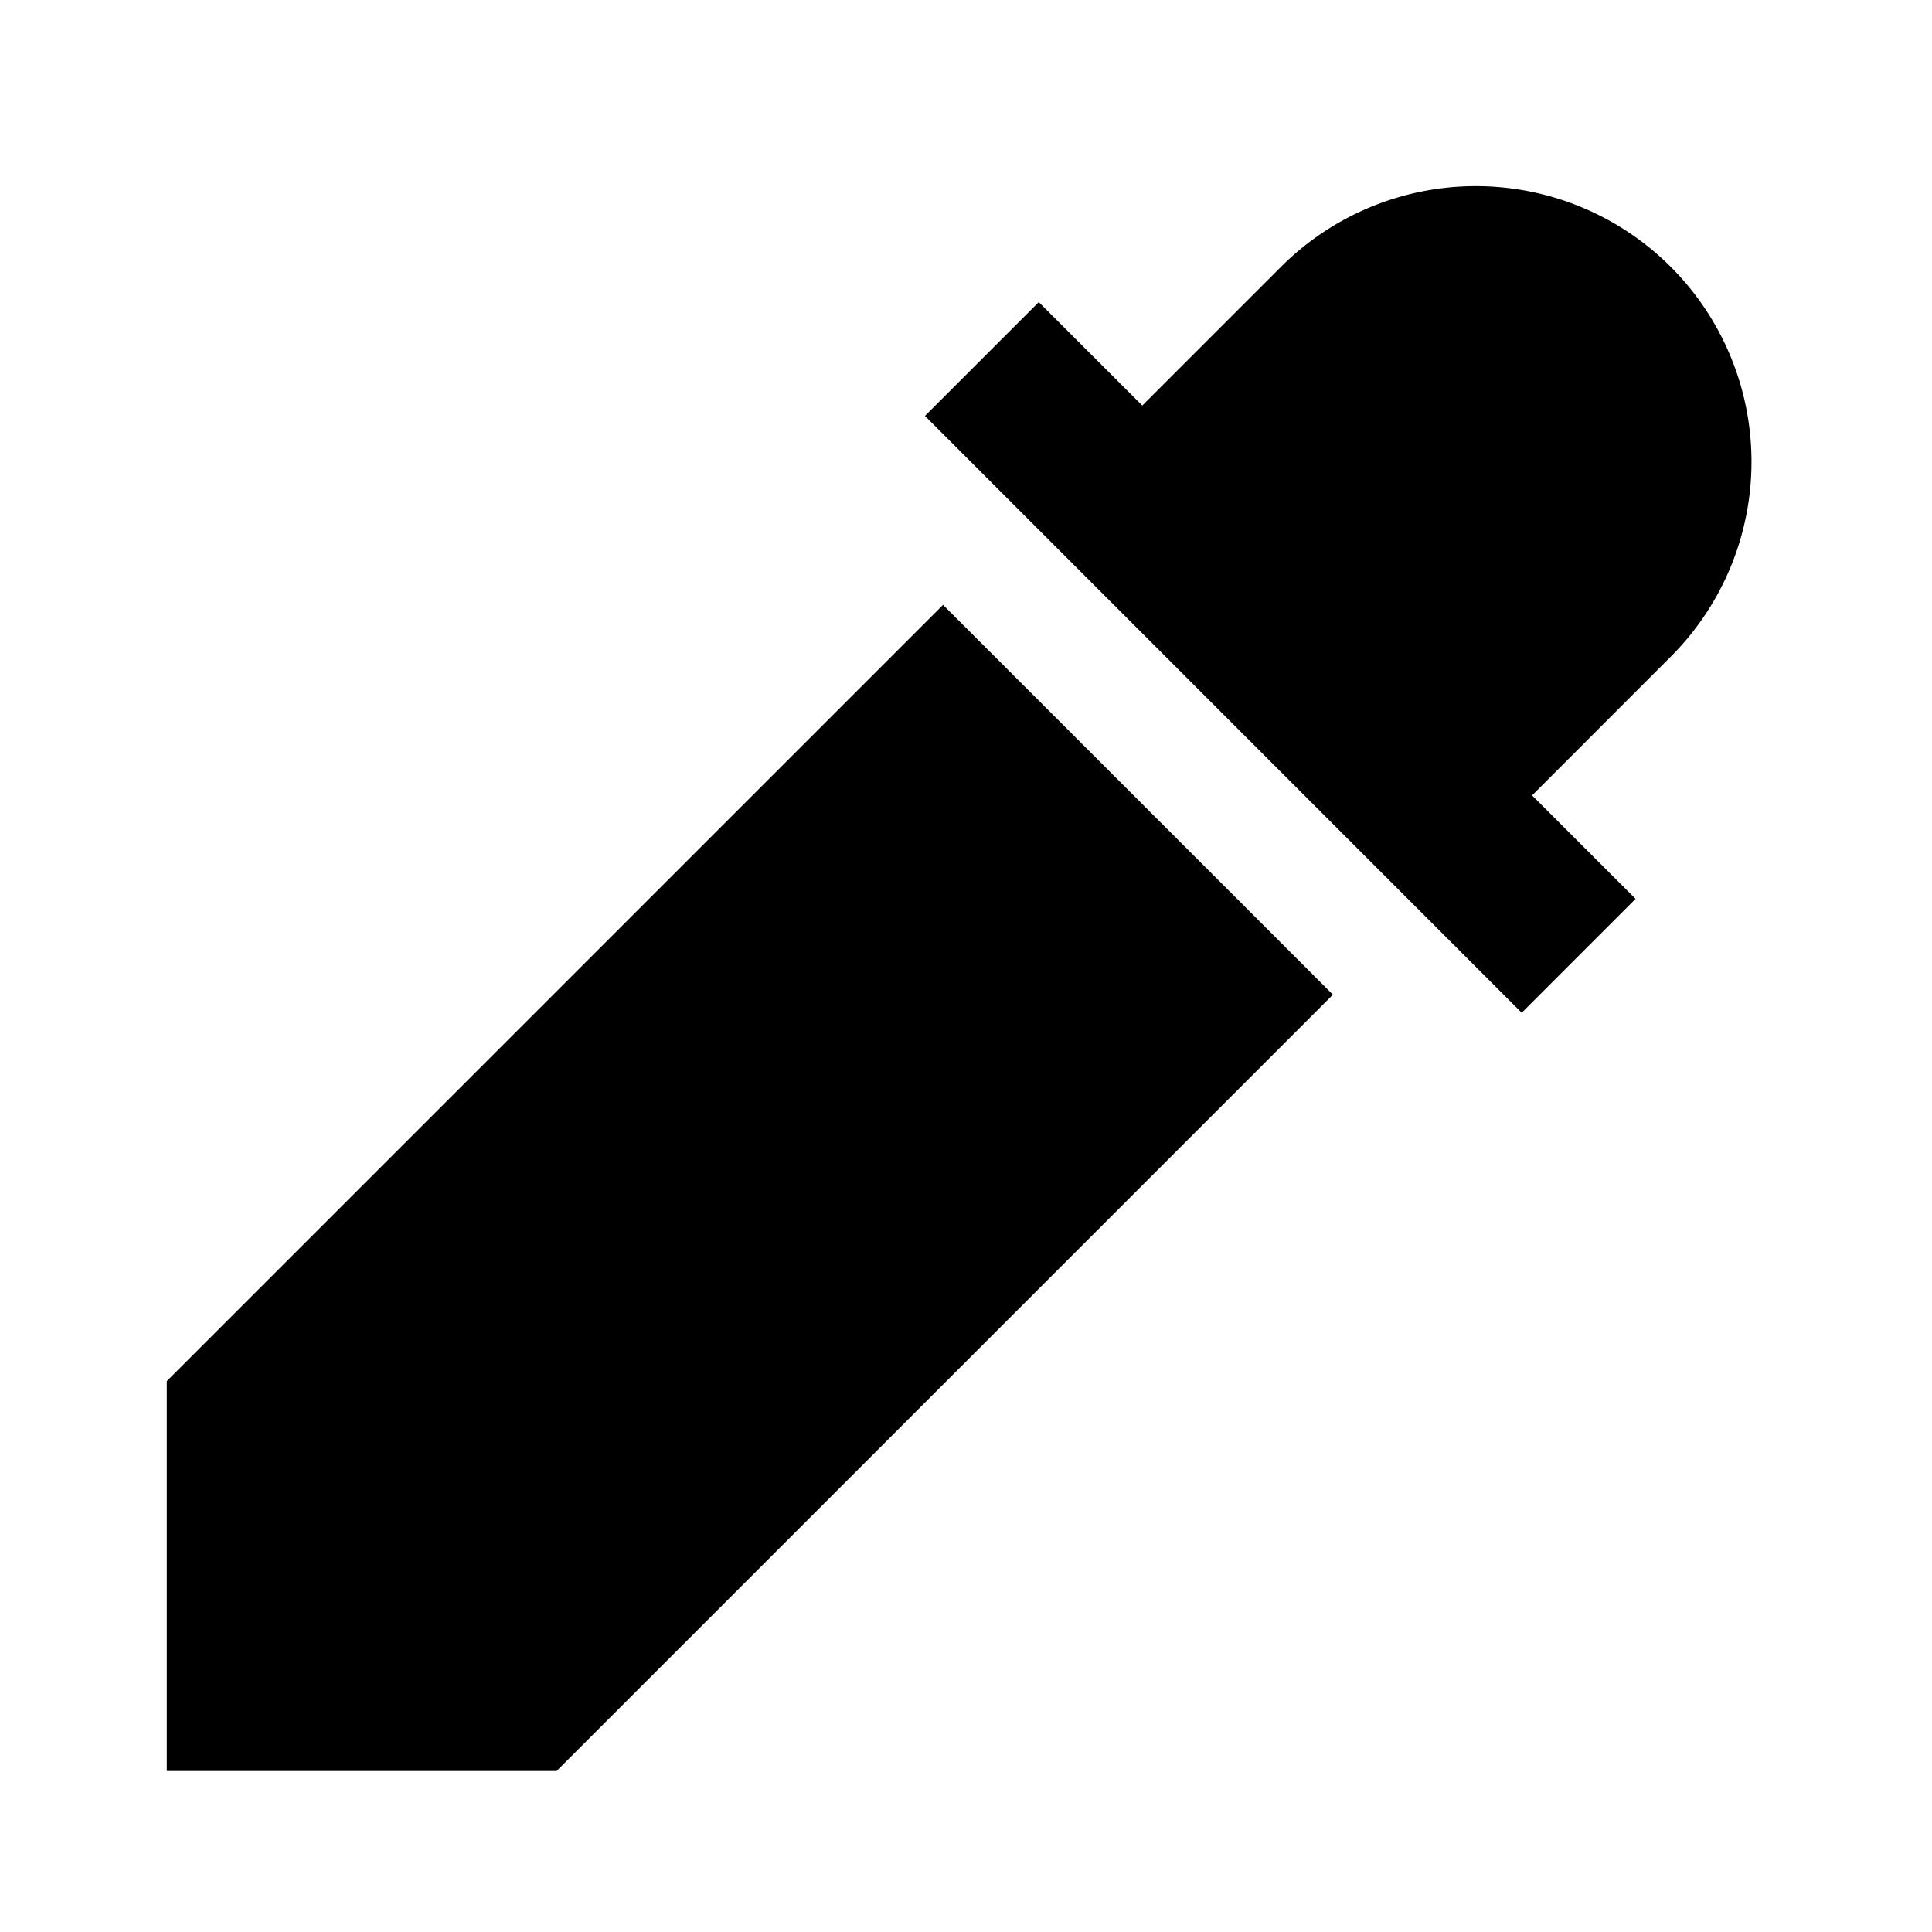 <svg xmlns="http://www.w3.org/2000/svg" width="1em" height="1em" viewBox="0 0 24 24"><path fill="currentColor" d="m16.558 12.356l-4.843-4.842l-9.643 9.643V22h4.842zm4.222-4.224a3.424 3.424 0 0 0-4.842-4.842L14.19 5.038l-1.286-1.285l-1.414 1.414l7.413 7.414l1.415-1.415l-1.286-1.285z"/></svg>